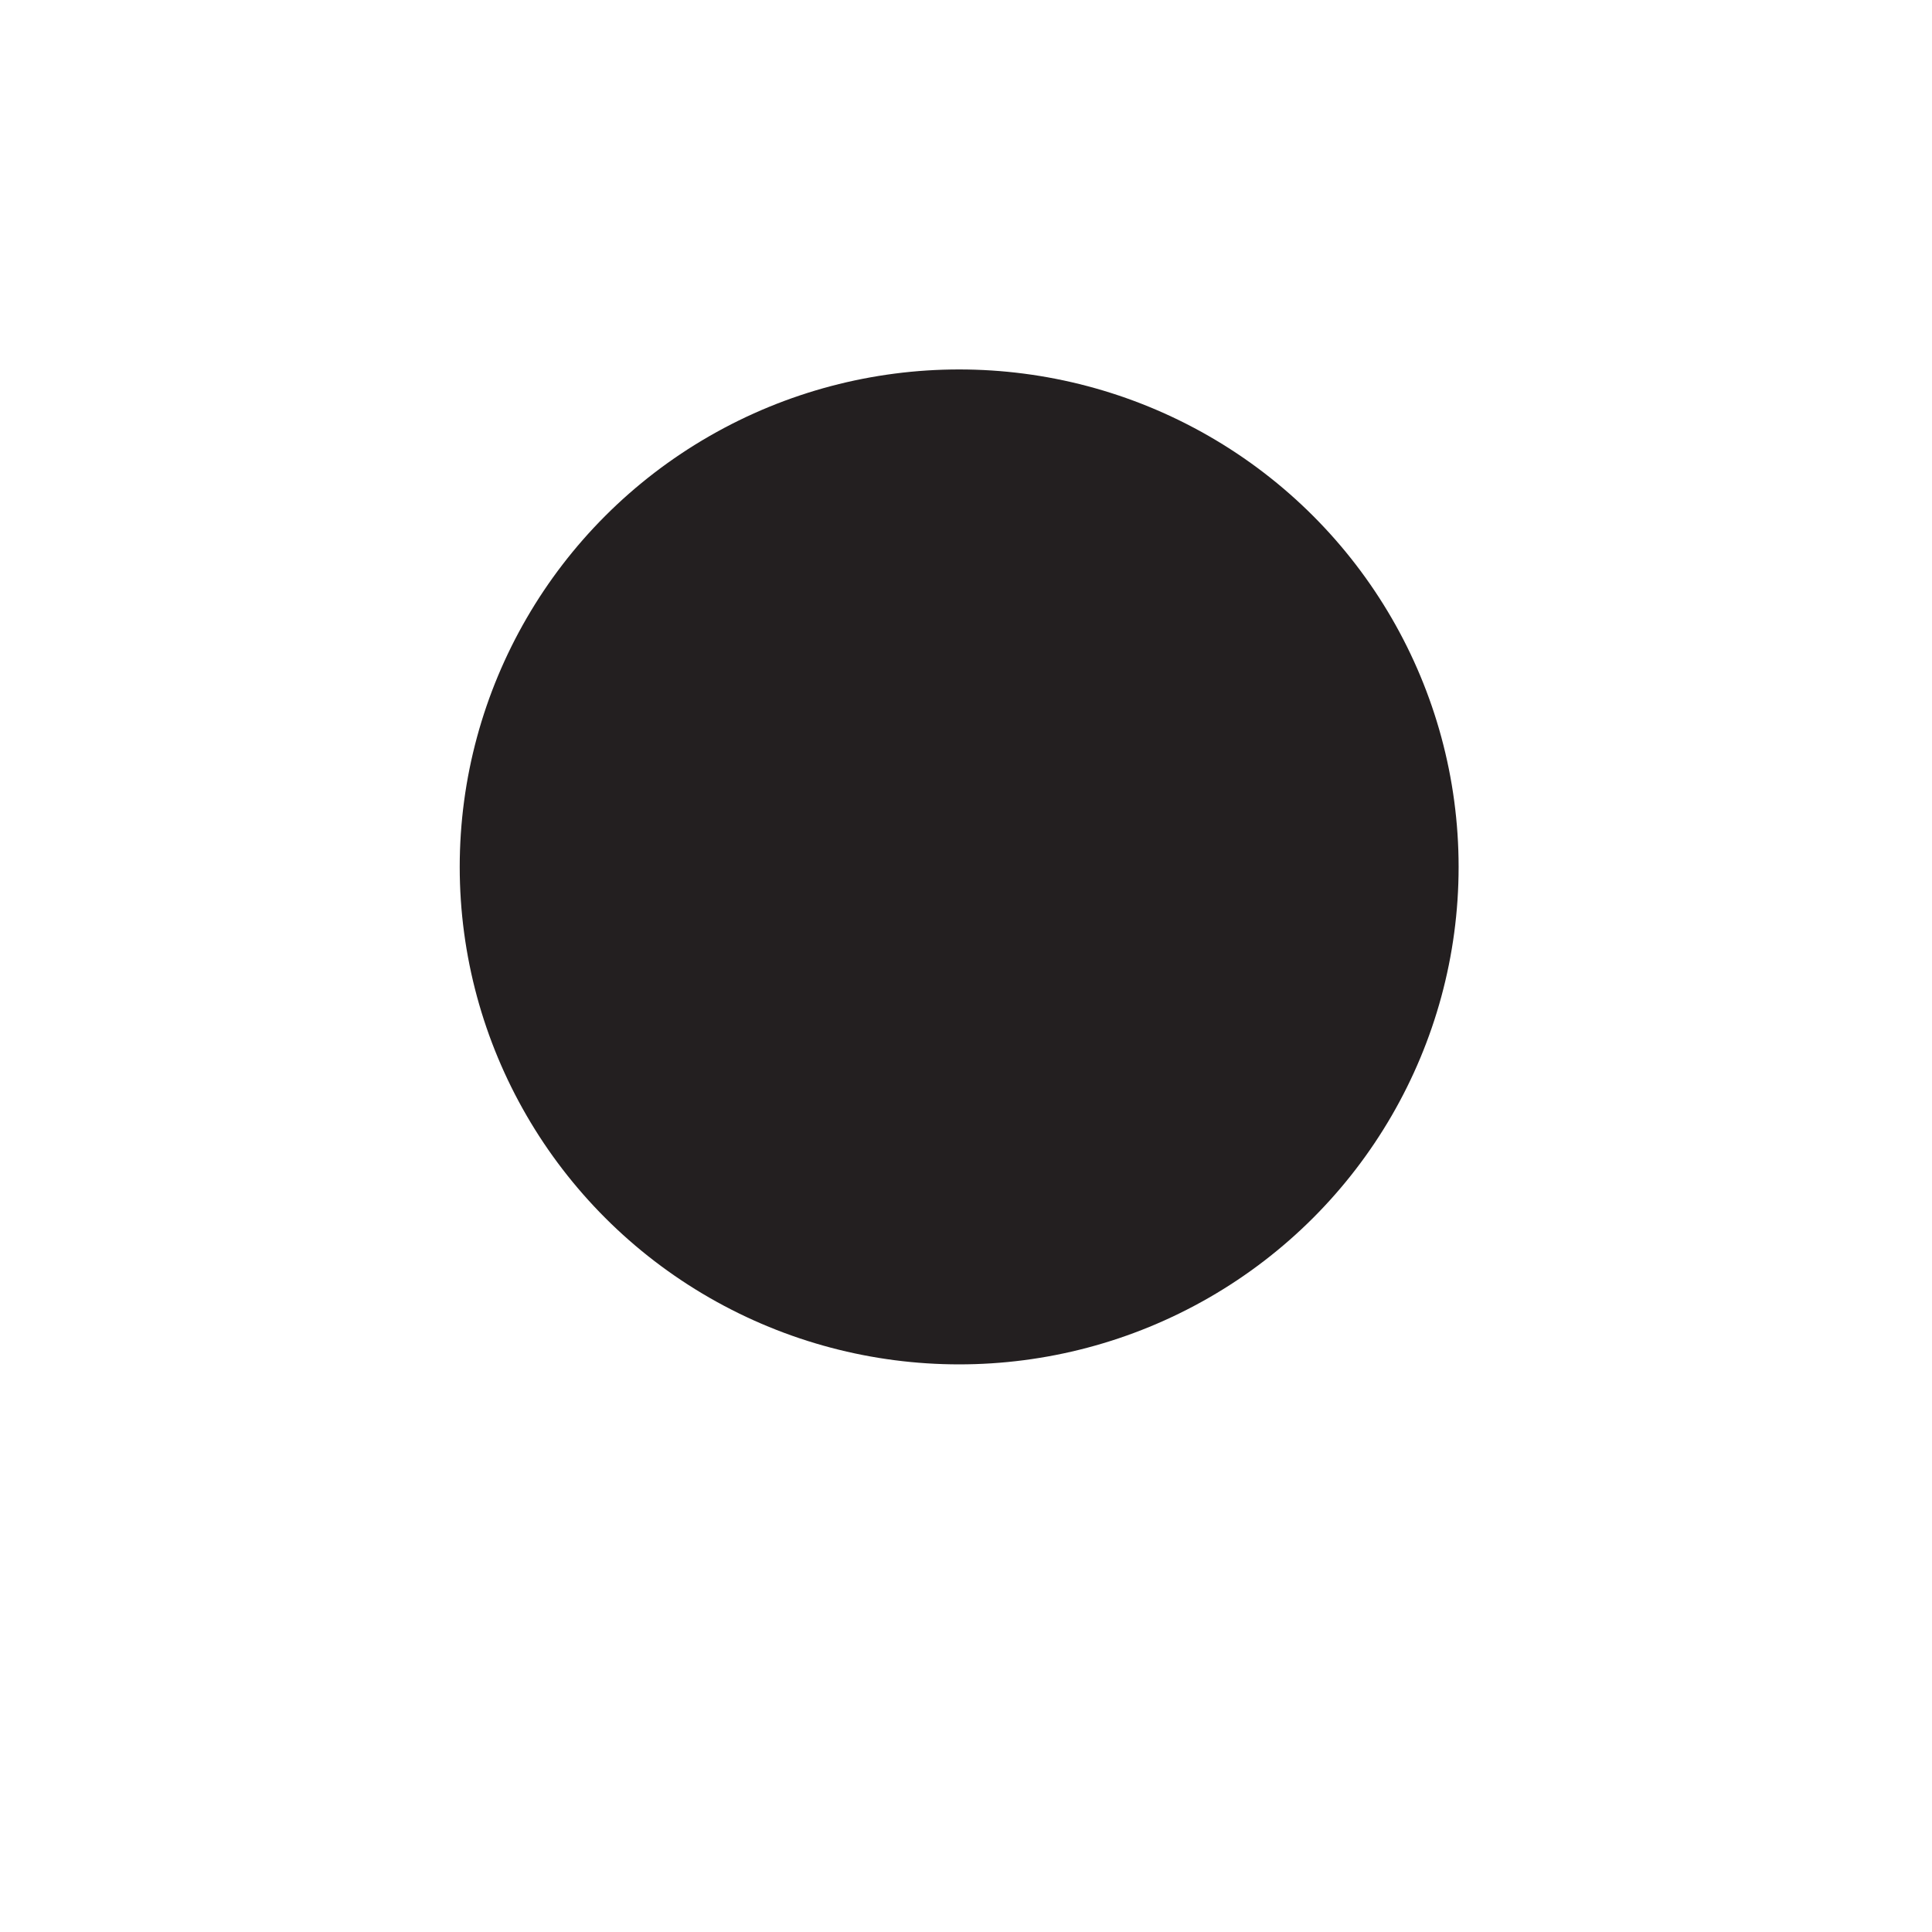 <svg id="Calque_1" data-name="Calque 1" xmlns="http://www.w3.org/2000/svg" viewBox="0 0 800 800"><defs><style>.cls-1{fill:none;stroke:#231f20;stroke-miterlimit:10;opacity:0;}.cls-2{fill:#231f20;}</style></defs><title>hairs</title><circle class="cls-1" cx="400" cy="400" r="200"/><ellipse class="cls-2" cx="397.17" cy="358.97" rx="206.81" ry="205.99"/></svg>